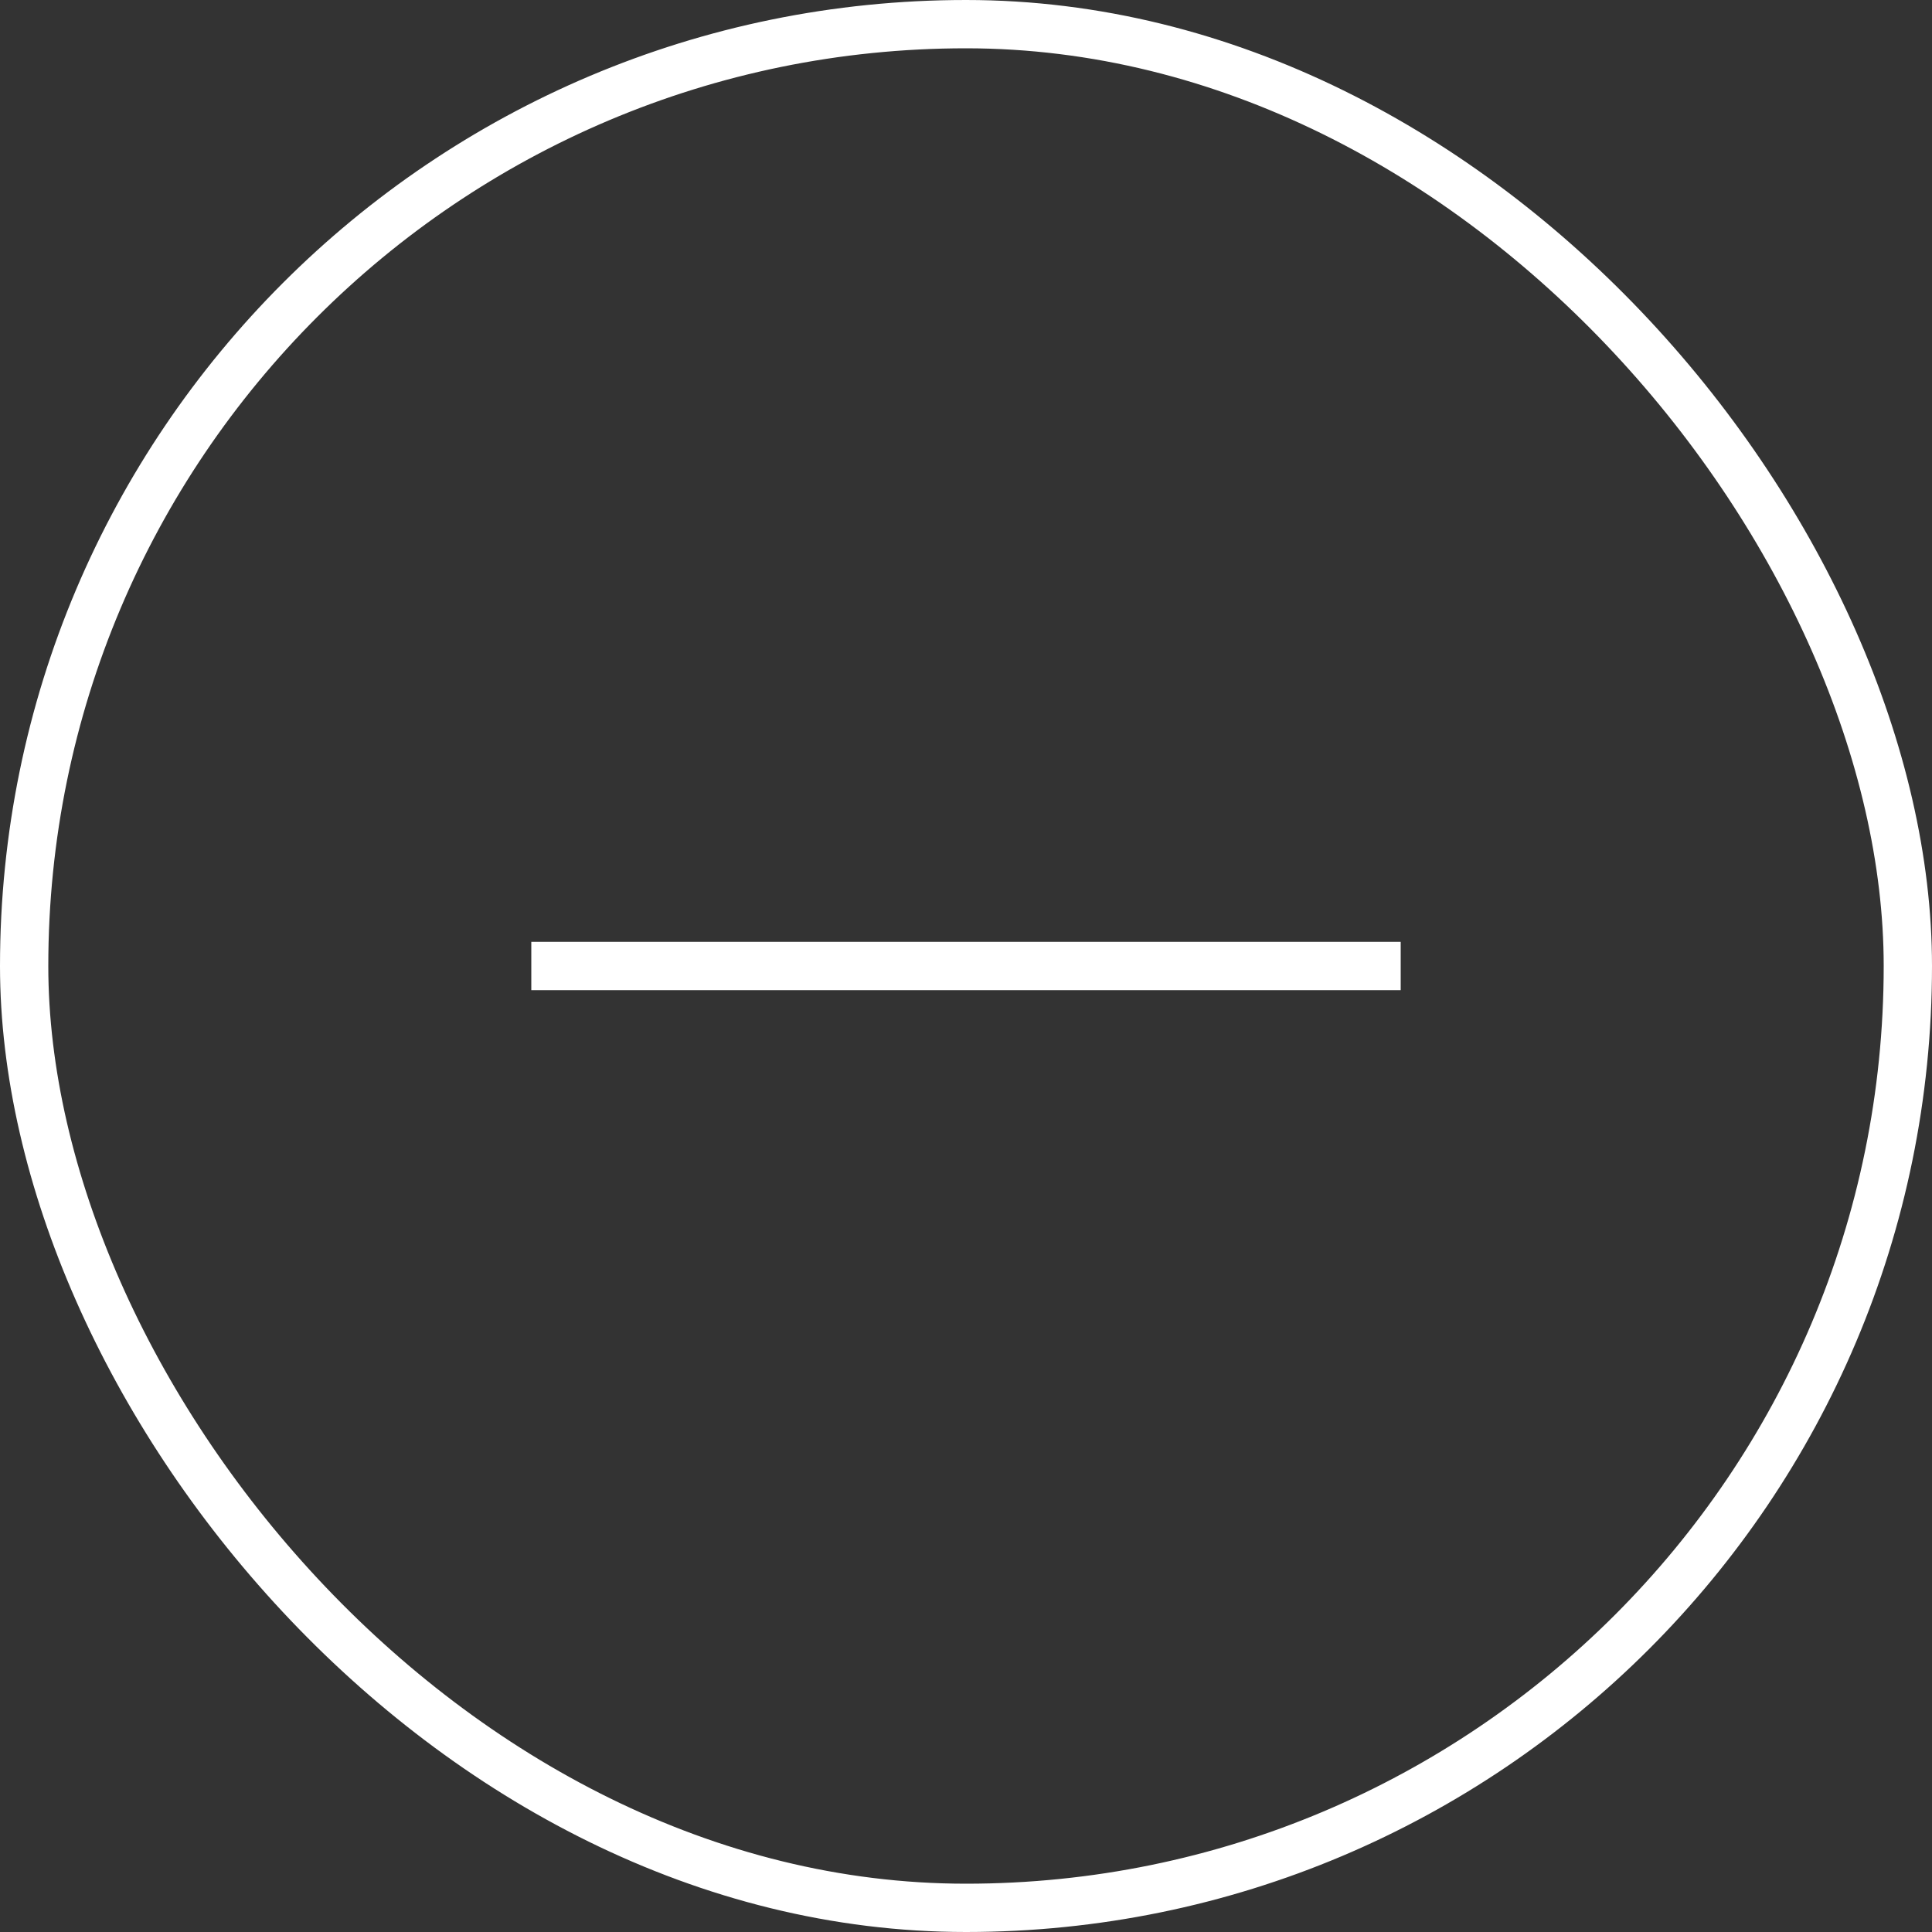 <svg width="40" height="40" viewBox="0 0 40 40" fill="none" xmlns="http://www.w3.org/2000/svg"><rect x="0" y="0" width="40" height="40" fill="#333333" stroke="none"/><path d="M11 20H20H29" stroke="white"/><rect x="0.5" y="0.5" width="39" height="39" rx="19.5" stroke="white"/></svg>